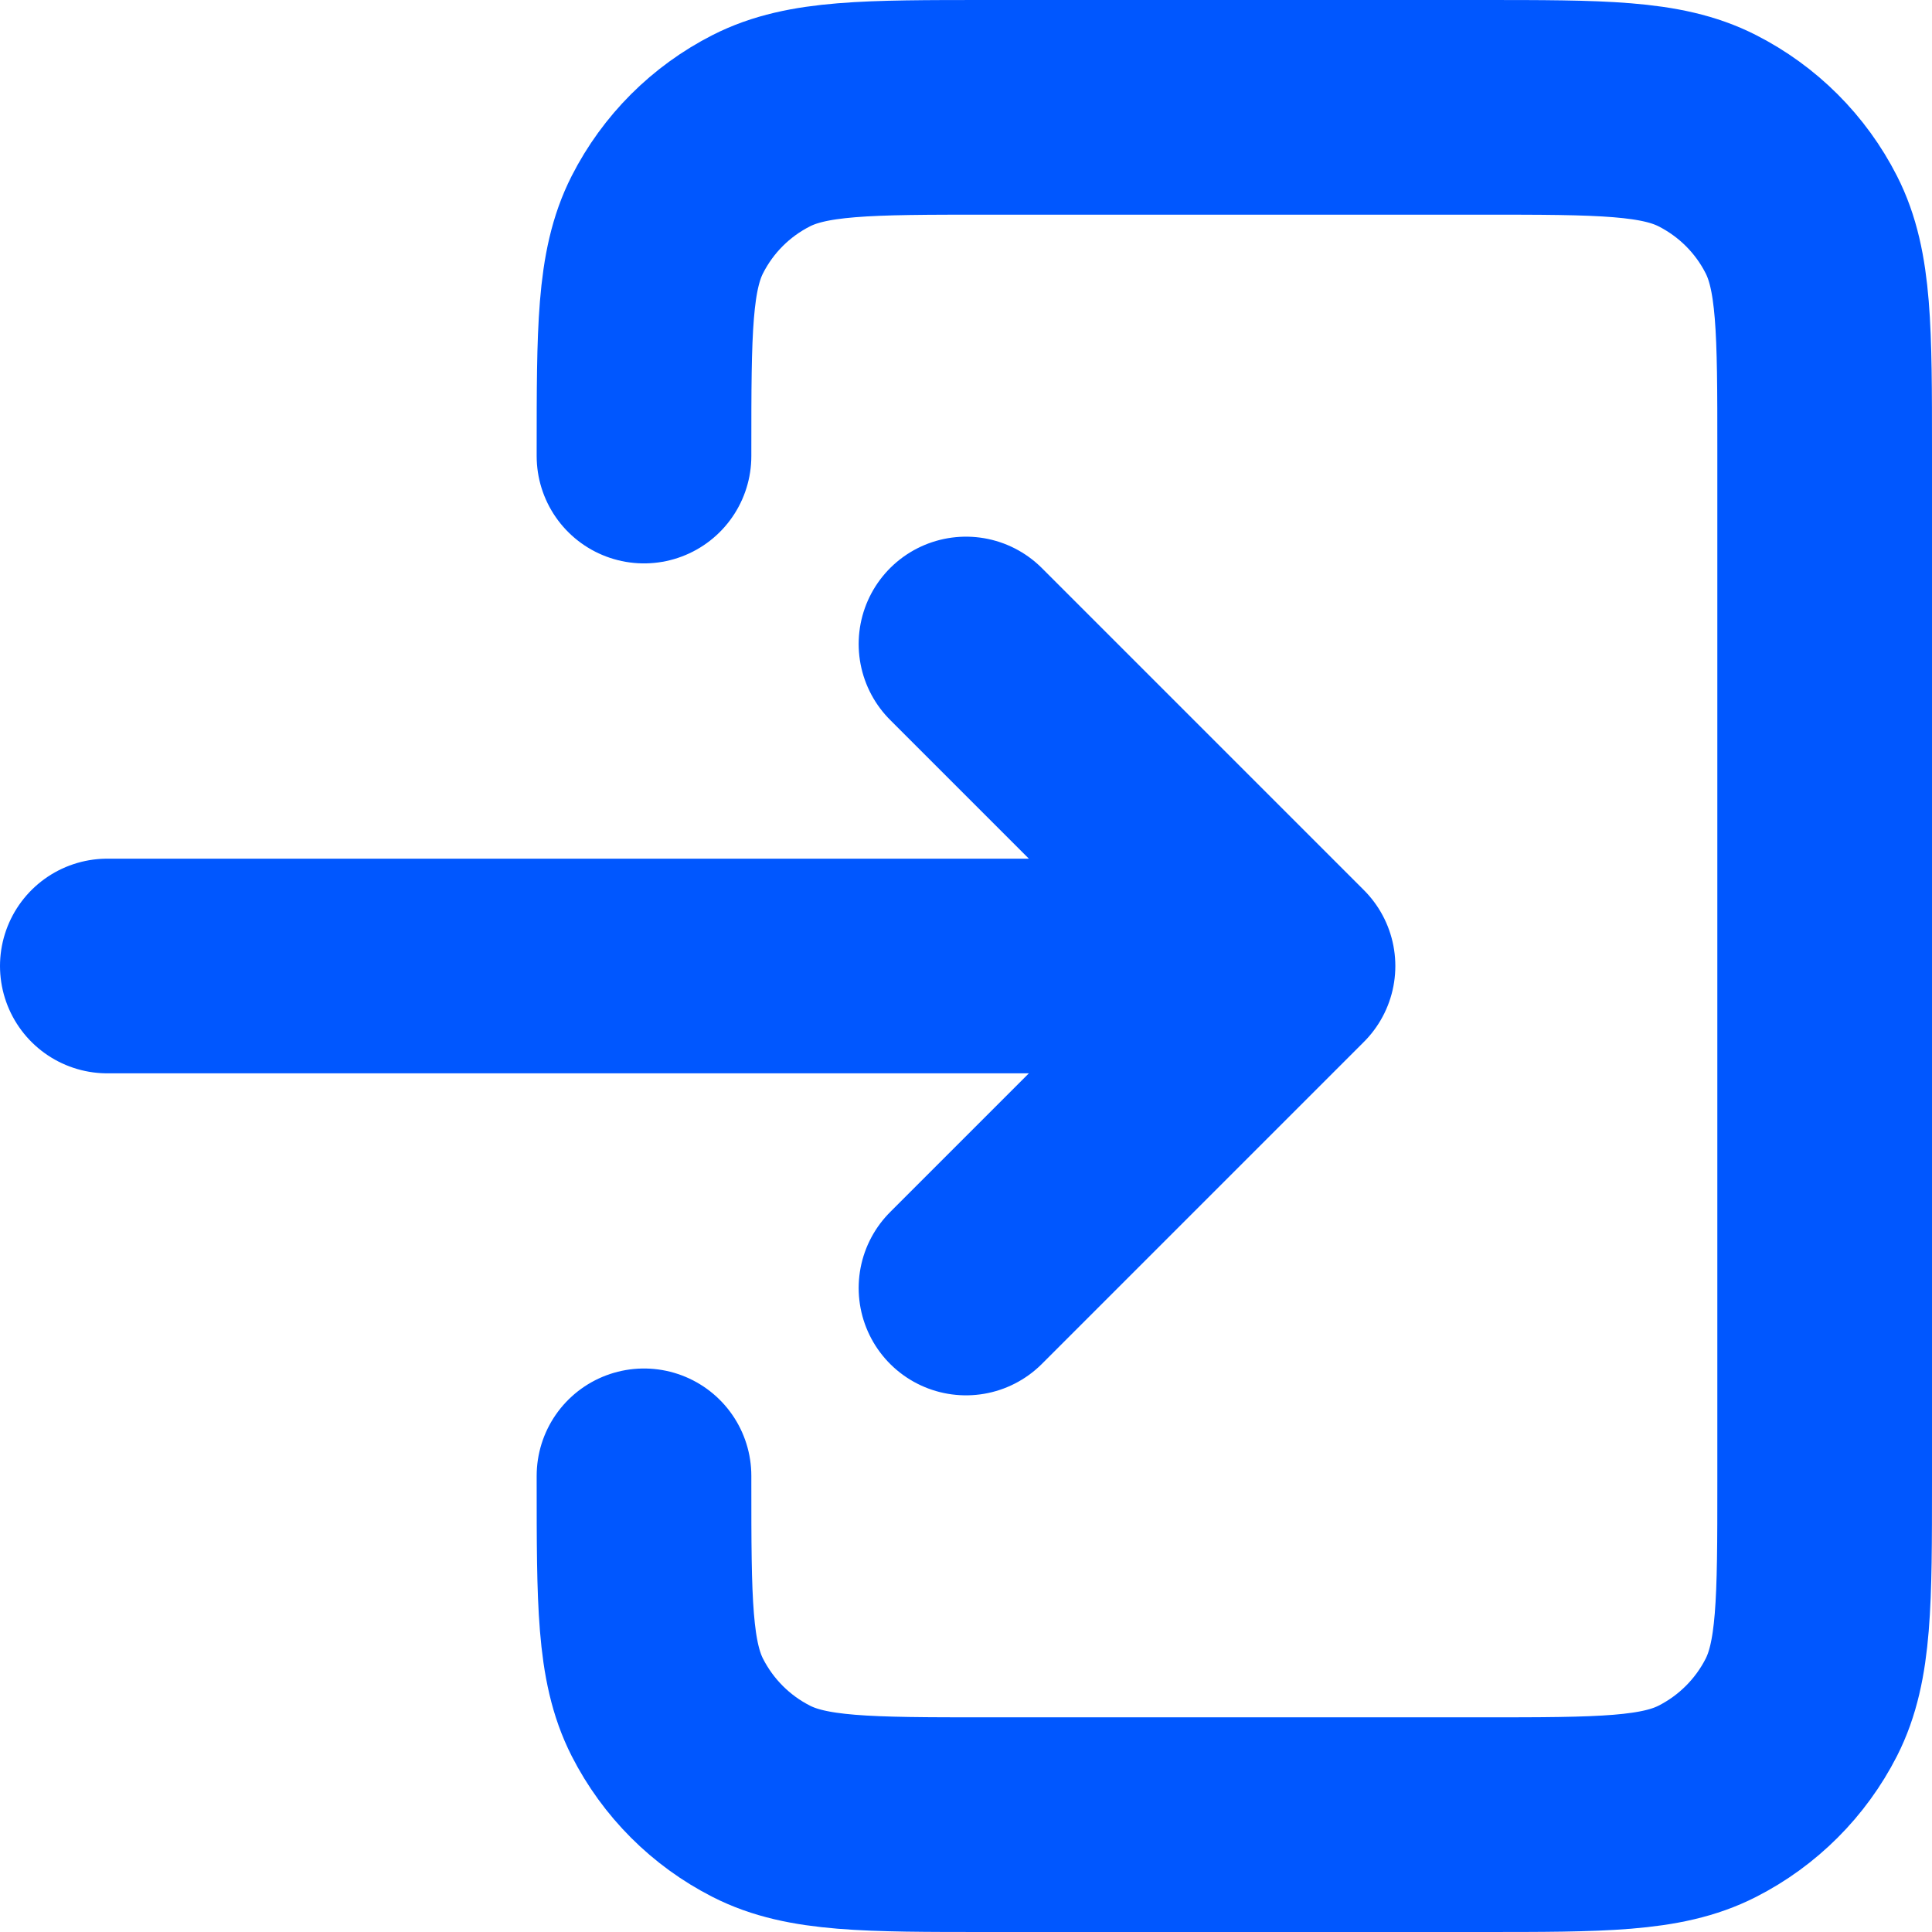<svg width="18" height="18" viewBox="0 0 18 18" fill="none" xmlns="http://www.w3.org/2000/svg">
<path d="M9 12L12 9M12 9L9 6M12 9H1M6 4.249V4.2C6 3.08 6 2.52 6.218 2.092C6.41 1.715 6.715 1.41 7.092 1.218C7.52 1 8.08 1 9.2 1H13.8C14.92 1 15.48 1 15.907 1.218C16.284 1.41 16.59 1.715 16.782 2.092C17 2.519 17 3.079 17 4.197V13.804C17 14.921 17 15.48 16.782 15.908C16.59 16.284 16.284 16.59 15.907 16.782C15.48 17 14.921 17 13.803 17H9.197C8.079 17 7.519 17 7.092 16.782C6.715 16.59 6.41 16.284 6.218 15.908C6 15.48 6 14.92 6 13.8V13.75" stroke="#0057FF" stroke-width="2" stroke-linecap="round" stroke-linejoin="round"/>
</svg>
